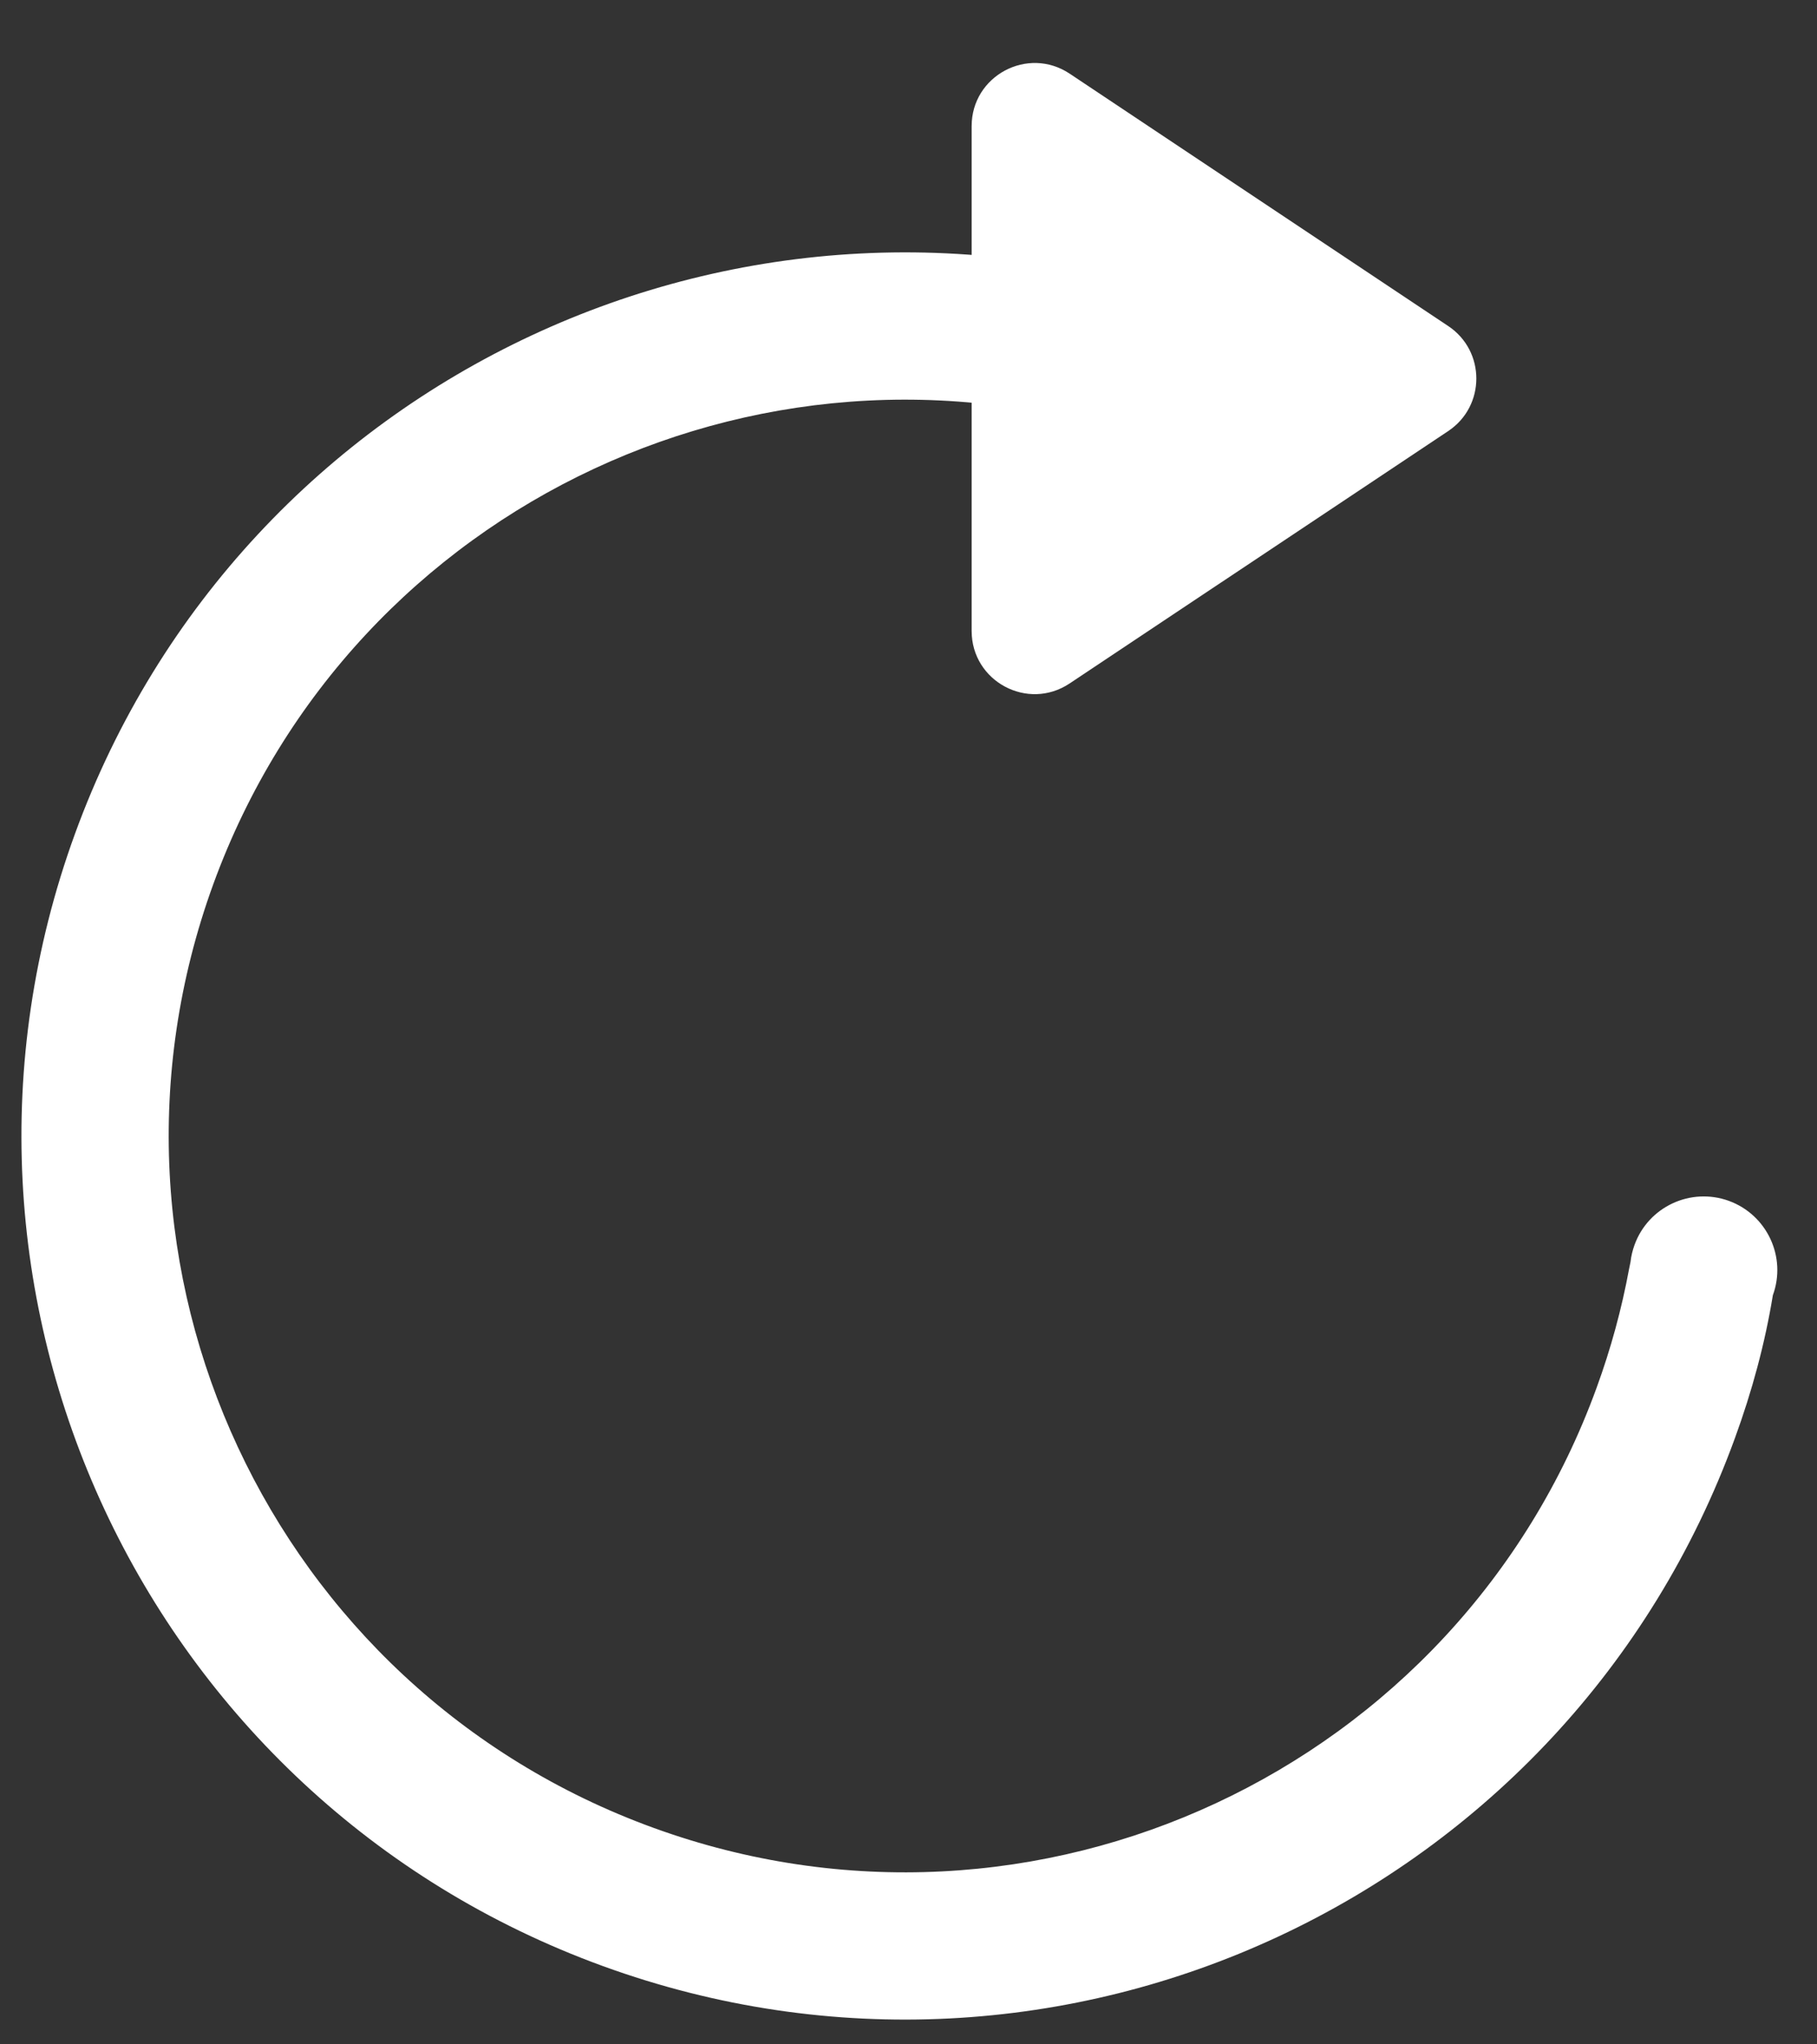 <?xml version="1.0" encoding="UTF-8"?>
<svg width="24px" height="27px" viewBox="0 0 24 27" version="1.1" xmlns="http://www.w3.org/2000/svg" xmlns:xlink="http://www.w3.org/1999/xlink">
    <rect x="0" y="0" width="24" height="27" fill="#333333" stroke="none"/>
    <!-- Generator: Sketch 52.4 (67378) - http://www.bohemiancoding.com/sketch -->
    <title>replay</title>
    <desc>Created with Sketch.</desc>
    <g id="------视频" stroke="none" stroke-width="1" fill="none" fill-rule="evenodd">
        <g id="备注1" transform="translate(-1064, -1069)" fill="#FFFFFF" fill-rule="nonzero">
            <g id="分组" transform="translate(888, 999)">
                <g id="圆角-服务保障-copy-2" transform="translate(173, 70)">
                    <g id="replay" transform="translate(3, 0)">
                        <path d="M21.537,16.666 C21.545,16.591 21.563,16.516 21.59,16.441 C21.773,15.937 22.331,15.677 22.836,15.86 C23.34,16.044 23.601,16.602 23.417,17.106 C23.313,17.742 23.143,18.371 22.916,18.993 C20.713,25.048 14.018,28.17 7.963,25.966 C1.908,23.763 -1.214,17.068 0.99,11.013 C3.194,4.958 9.889,1.836 15.944,4.04 C16.448,4.224 16.708,4.782 16.525,5.286 C16.341,5.791 15.783,6.051 15.279,5.867 C10.233,4.031 4.654,6.632 2.817,11.678 C0.981,16.724 3.583,22.303 8.628,24.139 C13.674,25.976 19.253,23.374 21.089,18.328 C21.277,17.813 21.42,17.288 21.518,16.758 C21.524,16.727 21.53,16.696 21.537,16.666 Z" id="Combined-Shape"></path>
                        <path d="M16.86,2.038 L20.193,7.038 C20.563,7.592 20.166,8.333 19.5,8.333 L12.833,8.333 C12.168,8.333 11.771,7.592 12.14,7.038 L15.473,2.038 C15.803,1.543 16.53,1.543 16.86,2.038 Z" id="三角形" transform="translate(16.167, 5) rotate(90) translate(-16.167, -5) "></path>
                    </g>
                </g>
            </g>
        </g>
    </g>
</svg>